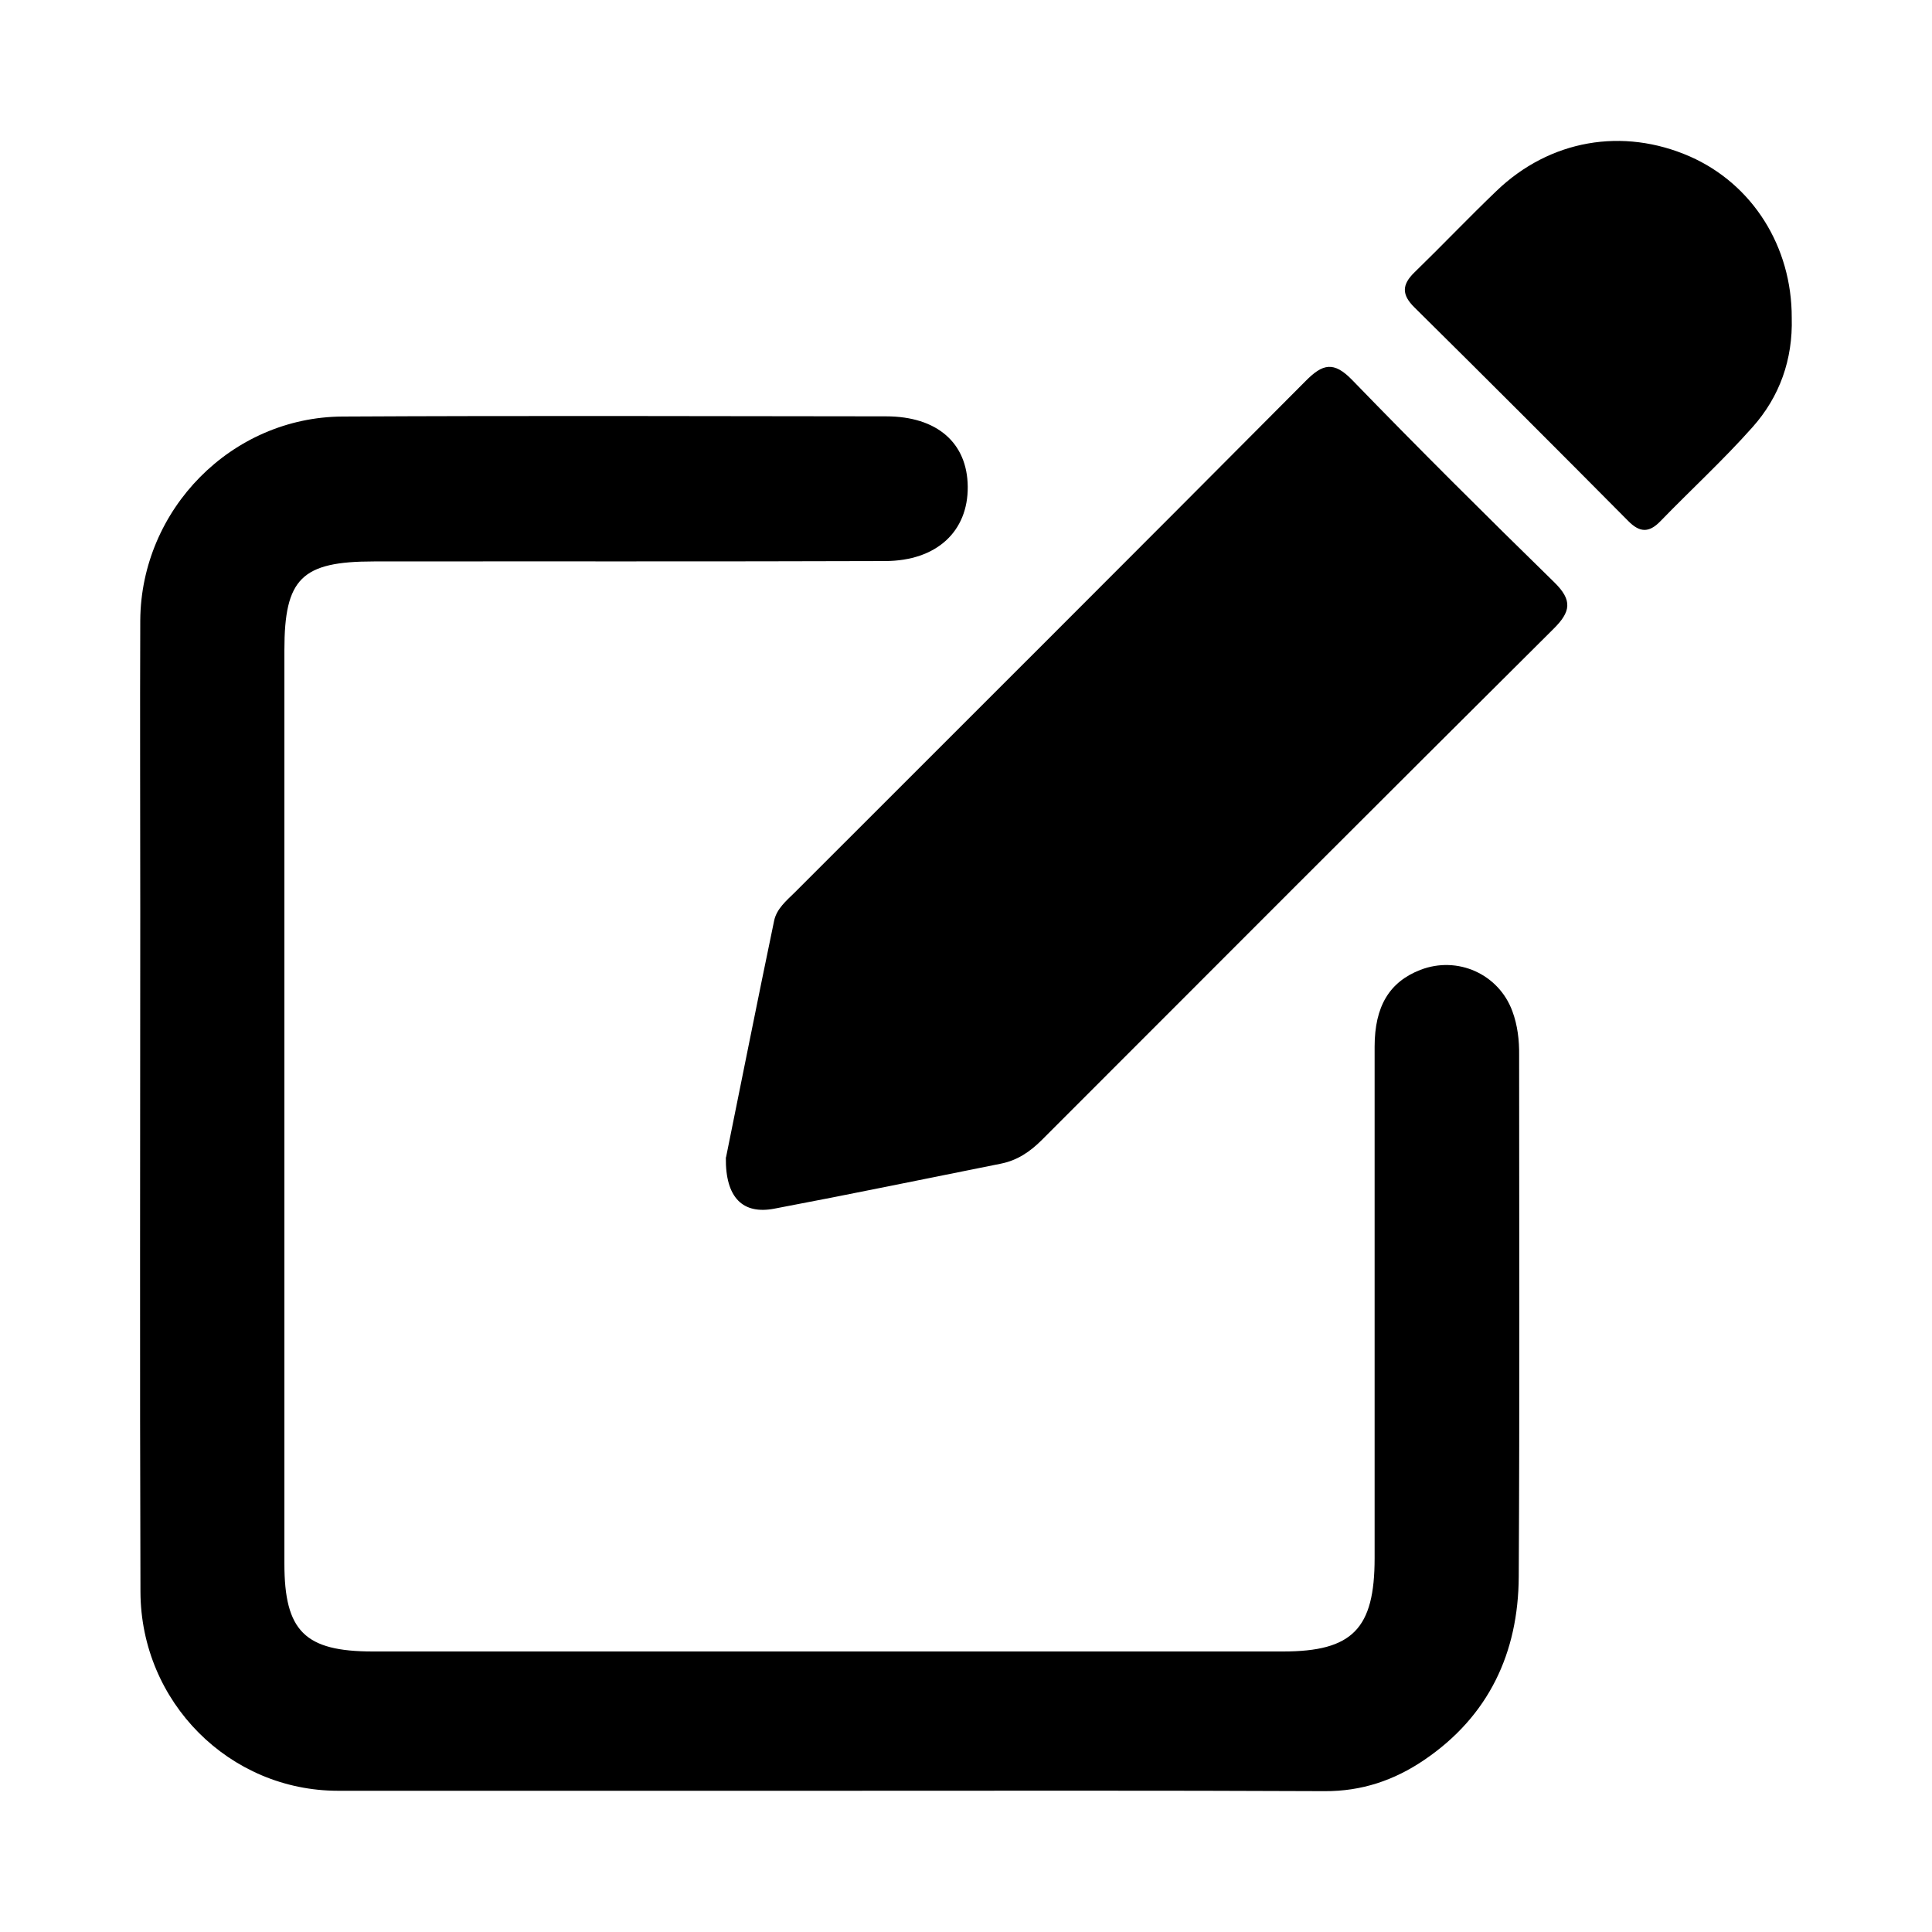 <?xml version="1.0" encoding="UTF-8"?>
<svg id="Capa_2" data-name="Capa 2" xmlns="http://www.w3.org/2000/svg" viewBox="0 0 100 100">
  <defs>
    <style>
      .cls-1 {
        fill: none;
        opacity: .5;
      }
    </style>
  </defs>
  <g id="Capa_1-2" data-name="Capa 1">
    <g>
      <rect class="cls-1" width="100" height="100"/>
      <g>
        <path d="M42.97,92.69c-8.49,0-16.98,0-25.47,0-5.62,0-10.21-4.58-10.23-10.3-.04-11.71-.01-23.42-.01-35.13,0-5.05-.02-10.1,0-15.15,.04-5.75,4.73-10.52,10.47-10.55,9.38-.05,18.76-.02,28.13-.01,2.65,0,4.21,1.38,4.23,3.64,.02,2.31-1.6,3.84-4.27,3.85-8.82,.03-17.65,.01-26.47,.02-3.74,0-4.63,.88-4.63,4.59,0,15.76,0,31.52,0,47.28,0,3.5,1.06,4.55,4.58,4.55,15.7,0,31.41,0,47.11,0,3.59,0,4.74-1.17,4.74-4.83,0-8.82,0-17.65,0-26.47,0-2.1,.77-3.36,2.37-3.98,1.92-.74,4.05,.21,4.76,2.14,.27,.73,.36,1.5,.35,2.29,0,8.99,.03,17.98-.02,26.97-.02,3.95-1.55,7.23-4.9,9.5-1.55,1.05-3.23,1.62-5.15,1.61-8.55-.04-17.09-.02-25.64-.02Z"/>
        <path d="M37.58,59.9c.77-3.79,1.61-8.03,2.49-12.25,.13-.61,.63-1.03,1.07-1.46,8.82-8.82,17.65-17.63,26.44-26.47,.88-.89,1.45-1.04,2.41-.05,3.43,3.54,6.93,7.02,10.46,10.47,.96,.94,.85,1.53-.05,2.42-8.84,8.79-17.66,17.62-26.47,26.44-.61,.61-1.27,1.06-2.12,1.23-3.91,.78-7.81,1.59-11.73,2.33-1.62,.31-2.54-.55-2.51-2.65Z"/>
        <path d="M92.74,16.45c.06,2.15-.62,4.08-2.03,5.66-1.51,1.7-3.19,3.24-4.77,4.87-.6,.62-1.08,.58-1.67-.02-3.67-3.7-7.36-7.39-11.06-11.05-.66-.65-.66-1.17,0-1.81,1.43-1.39,2.81-2.84,4.25-4.22,2.76-2.65,6.54-3.3,10.01-1.78,3.24,1.43,5.28,4.66,5.27,8.35Z"/>
      </g>
    </g>
  </g>
</svg>